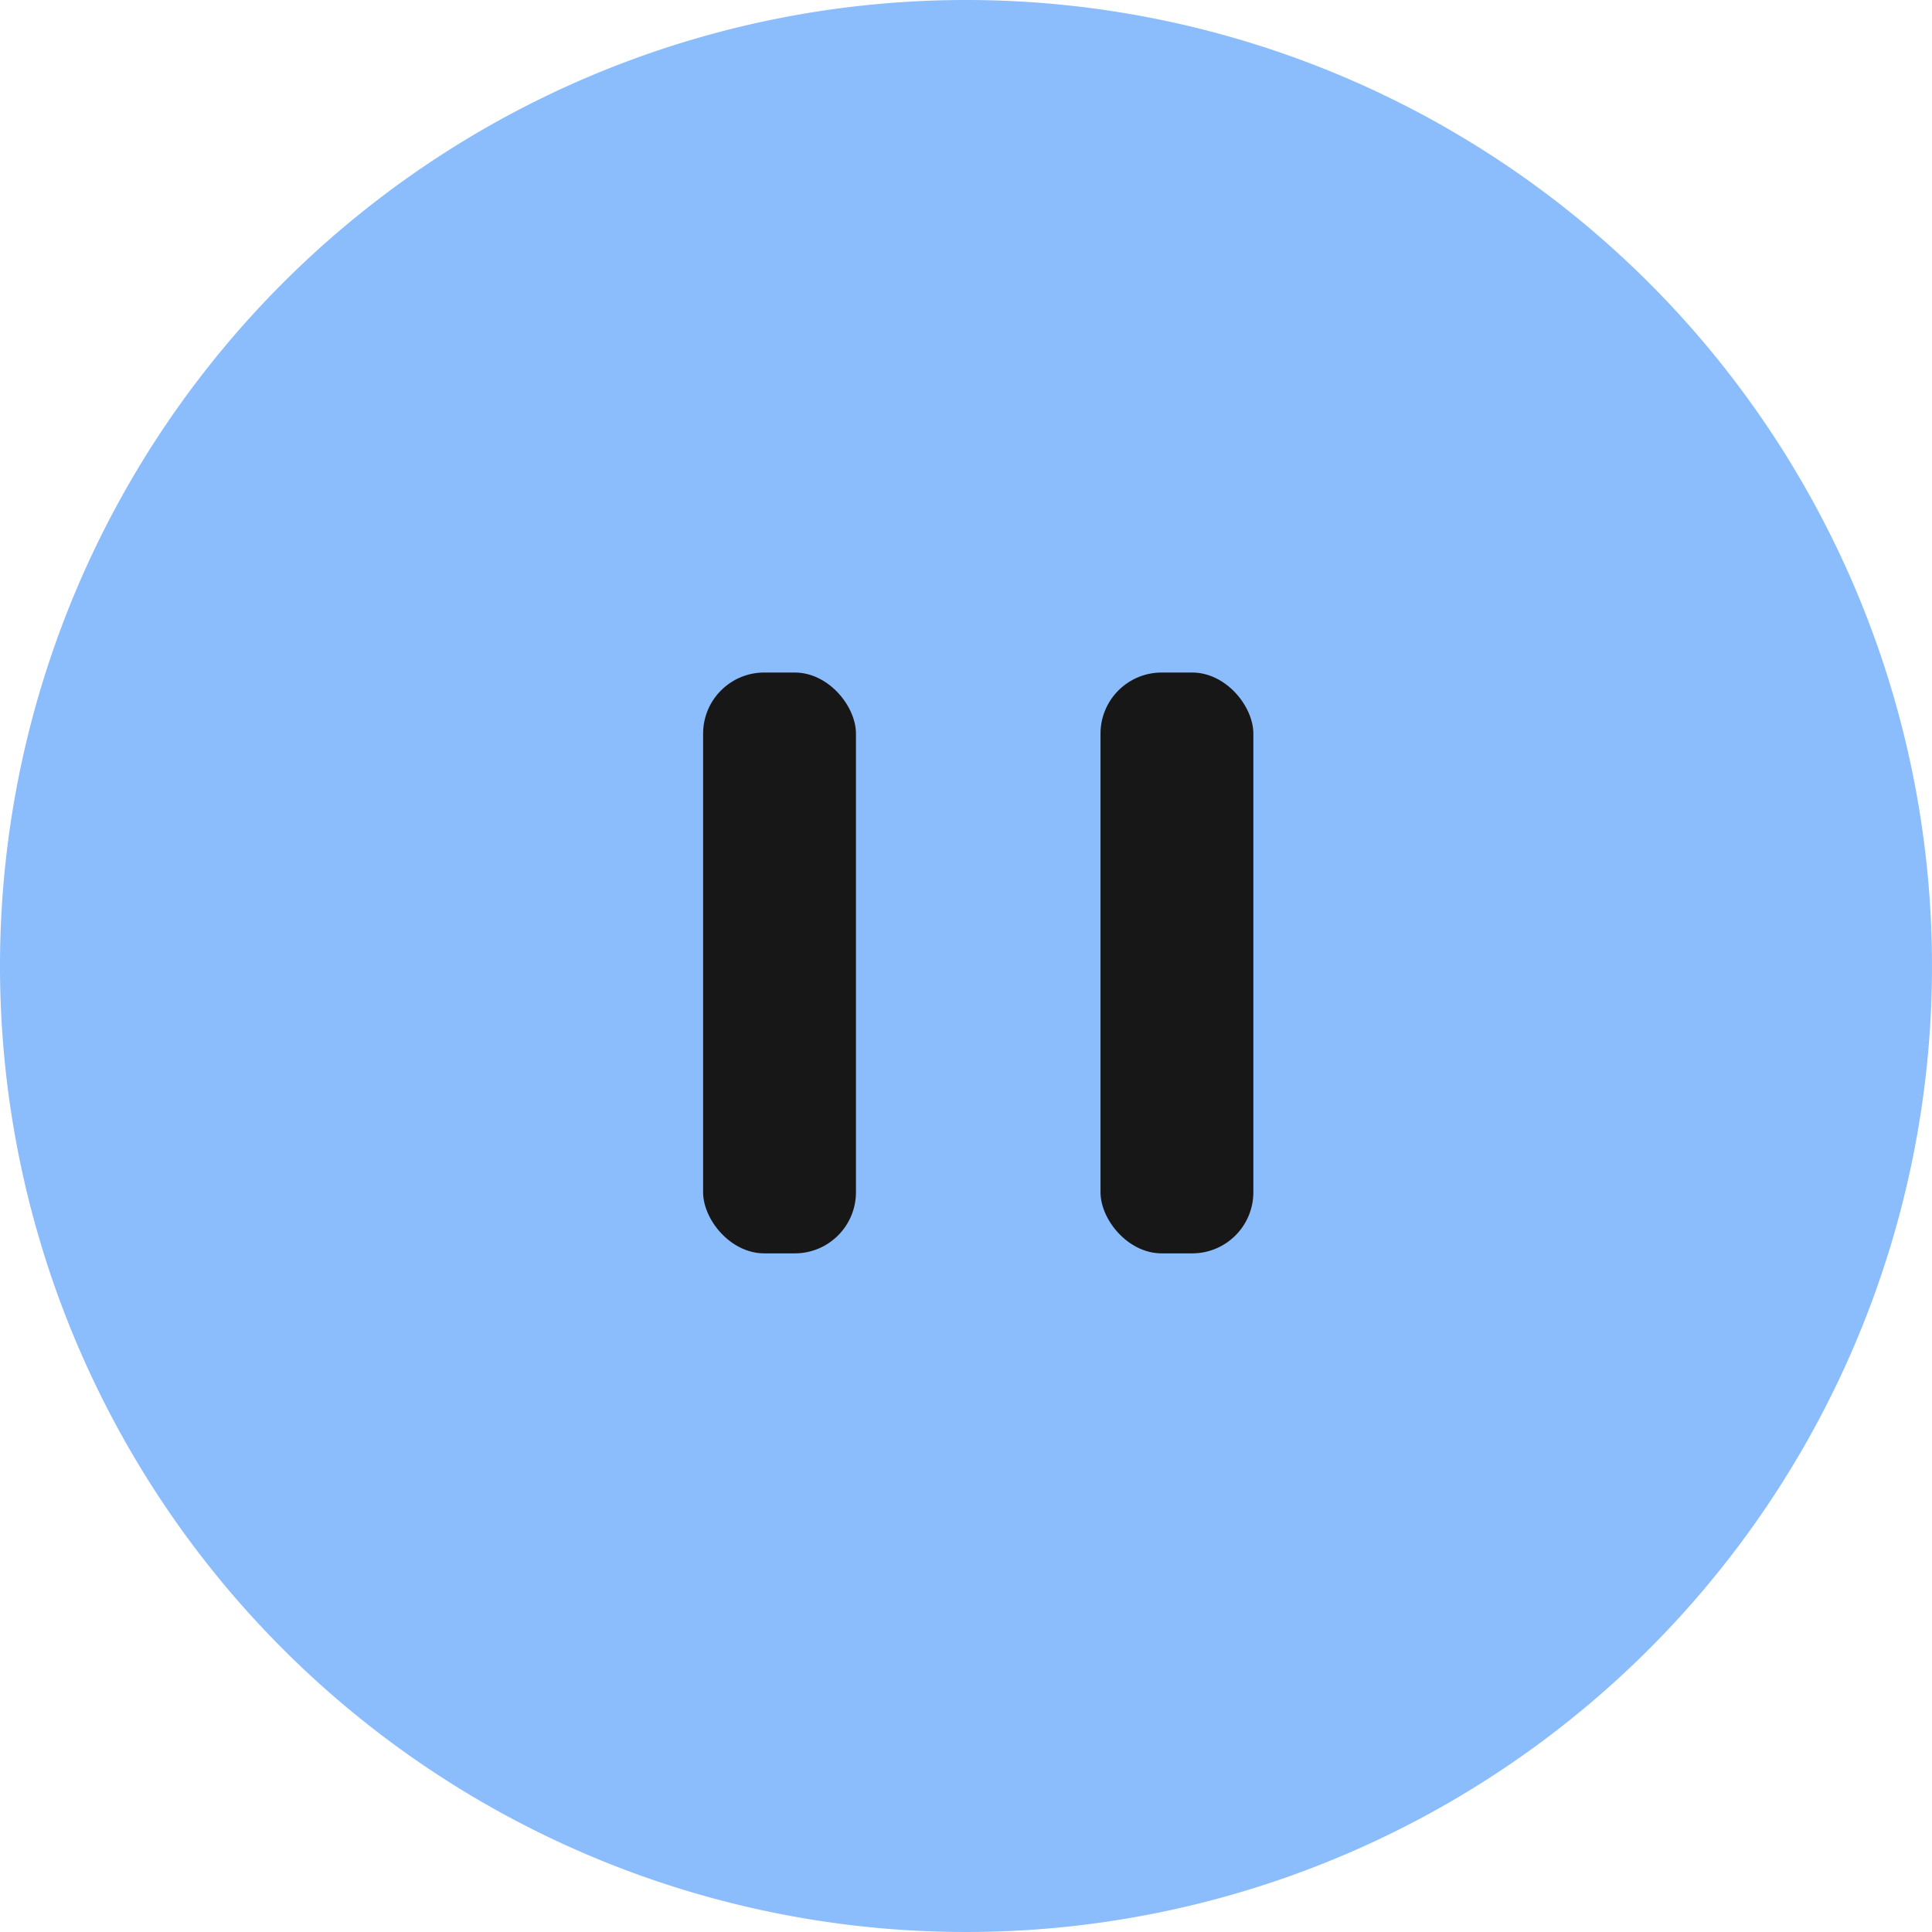 <svg xmlns="http://www.w3.org/2000/svg" width="63.2" height="63.2" viewBox="0 0 63.2 63.2">
  <g id="Group_7835" data-name="Group 7835" transform="translate(0 -0.17)">
    <g id="Group_2079" data-name="Group 2079" transform="translate(0 0.17)" opacity="0.8">
      <path id="Path_1651" data-name="Path 1651" d="M31.6,0A31.6,31.6,0,1,1,0,31.6,31.6,31.6,0,0,1,31.6,0Z" fill="#4a96f9" opacity="0.8"/>
    </g>
    <g id="Group_7836" data-name="Group 7836" transform="translate(1)">
      <rect id="Rectangle_3955" data-name="Rectangle 3955" width="5" height="19" rx="2" transform="translate(22 22.17)" fill="#171717"/>
      <rect id="Rectangle_3956" data-name="Rectangle 3956" width="5" height="19" rx="2" transform="translate(35 22.17)" fill="#171717"/>
    </g>
  </g>
</svg>
